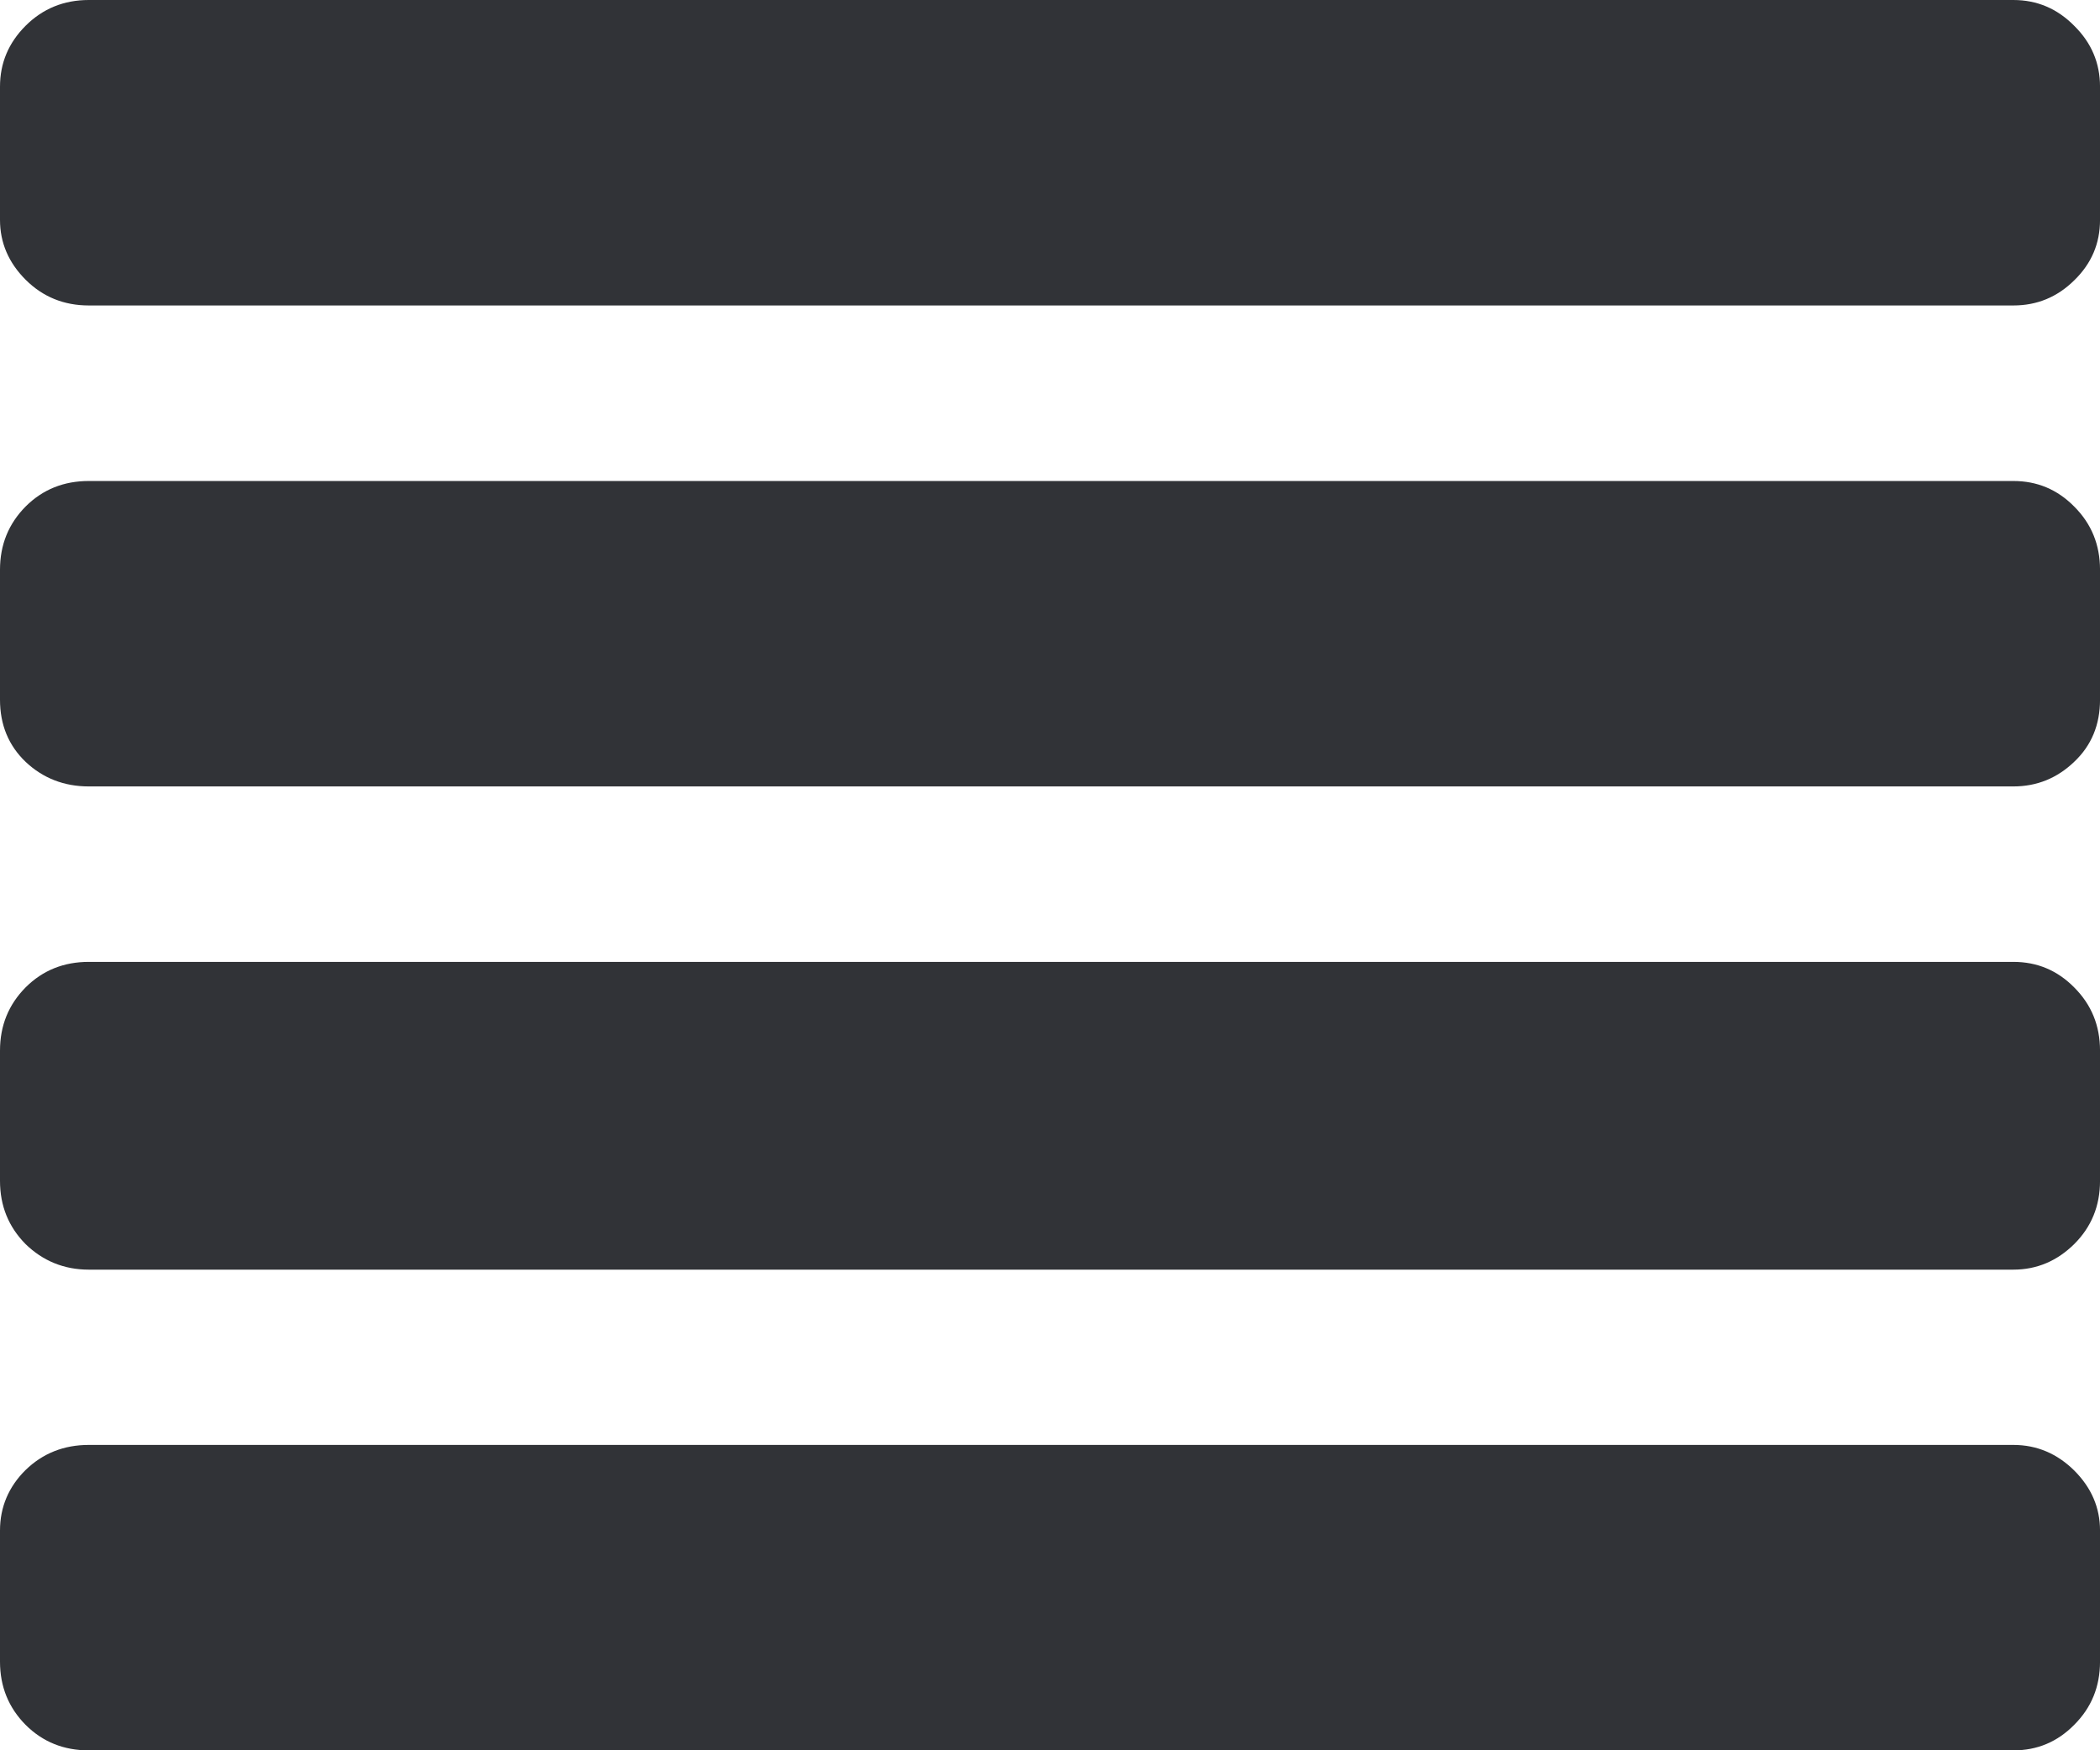 <svg xmlns="http://www.w3.org/2000/svg" width="88.232" height="73.531" viewBox="0 0 88.232 73.531" enable-background="new 0 0 88.232 73.531"><path d="M84.59 0c.996 0 1.846 .361 2.559 1.084 .723 .713 1.084 1.562 1.084 2.558v5.596c0 .996-.361 1.836-1.084 2.539-.713 .703-1.562 1.055-2.559 1.055h-80.86c-1.045 0-1.934-.361-2.656-1.084-.713-.713-1.074-1.553-1.074-2.51v-5.596c0-.996 .361-1.845 1.074-2.558 .723-.723 1.612-1.084 2.656-1.084h80.86zm-84.59 23.936c0-1.055 .361-1.934 1.074-2.656 .723-.723 1.611-1.074 2.656-1.074h80.86c.996 0 1.846 .352 2.559 1.074 .723 .723 1.084 1.602 1.084 2.656v5.459c0 1.055-.361 1.924-1.084 2.607-.713 .684-1.562 1.035-2.559 1.035h-80.86c-1.045 0-1.934-.352-2.656-1.035-.713-.684-1.074-1.553-1.074-2.607v-5.459zm0 20.201c0-1.055 .361-1.934 1.074-2.656 .723-.723 1.611-1.074 2.656-1.074h80.86c.996 0 1.846 .352 2.559 1.074 .723 .723 1.084 1.602 1.084 2.656v5.469c0 1.055-.361 1.934-1.084 2.656-.713 .703-1.562 1.074-2.559 1.074h-80.86c-1.045 0-1.934-.371-2.656-1.074-.713-.723-1.074-1.602-1.074-2.657v-5.468zm0 20.156c0-.977 .361-1.836 1.074-2.539 .723-.703 1.611-1.055 2.656-1.055h80.86c.996 0 1.846 .371 2.559 1.074 .723 .723 1.084 1.562 1.084 2.52v5.508c0 1.055-.361 1.934-1.084 2.656-.713 .723-1.562 1.074-2.559 1.074h-80.86c-1.045 0-1.934-.352-2.656-1.074-.713-.723-1.074-1.602-1.074-2.656v-5.508z" fill="#313337"/></svg>